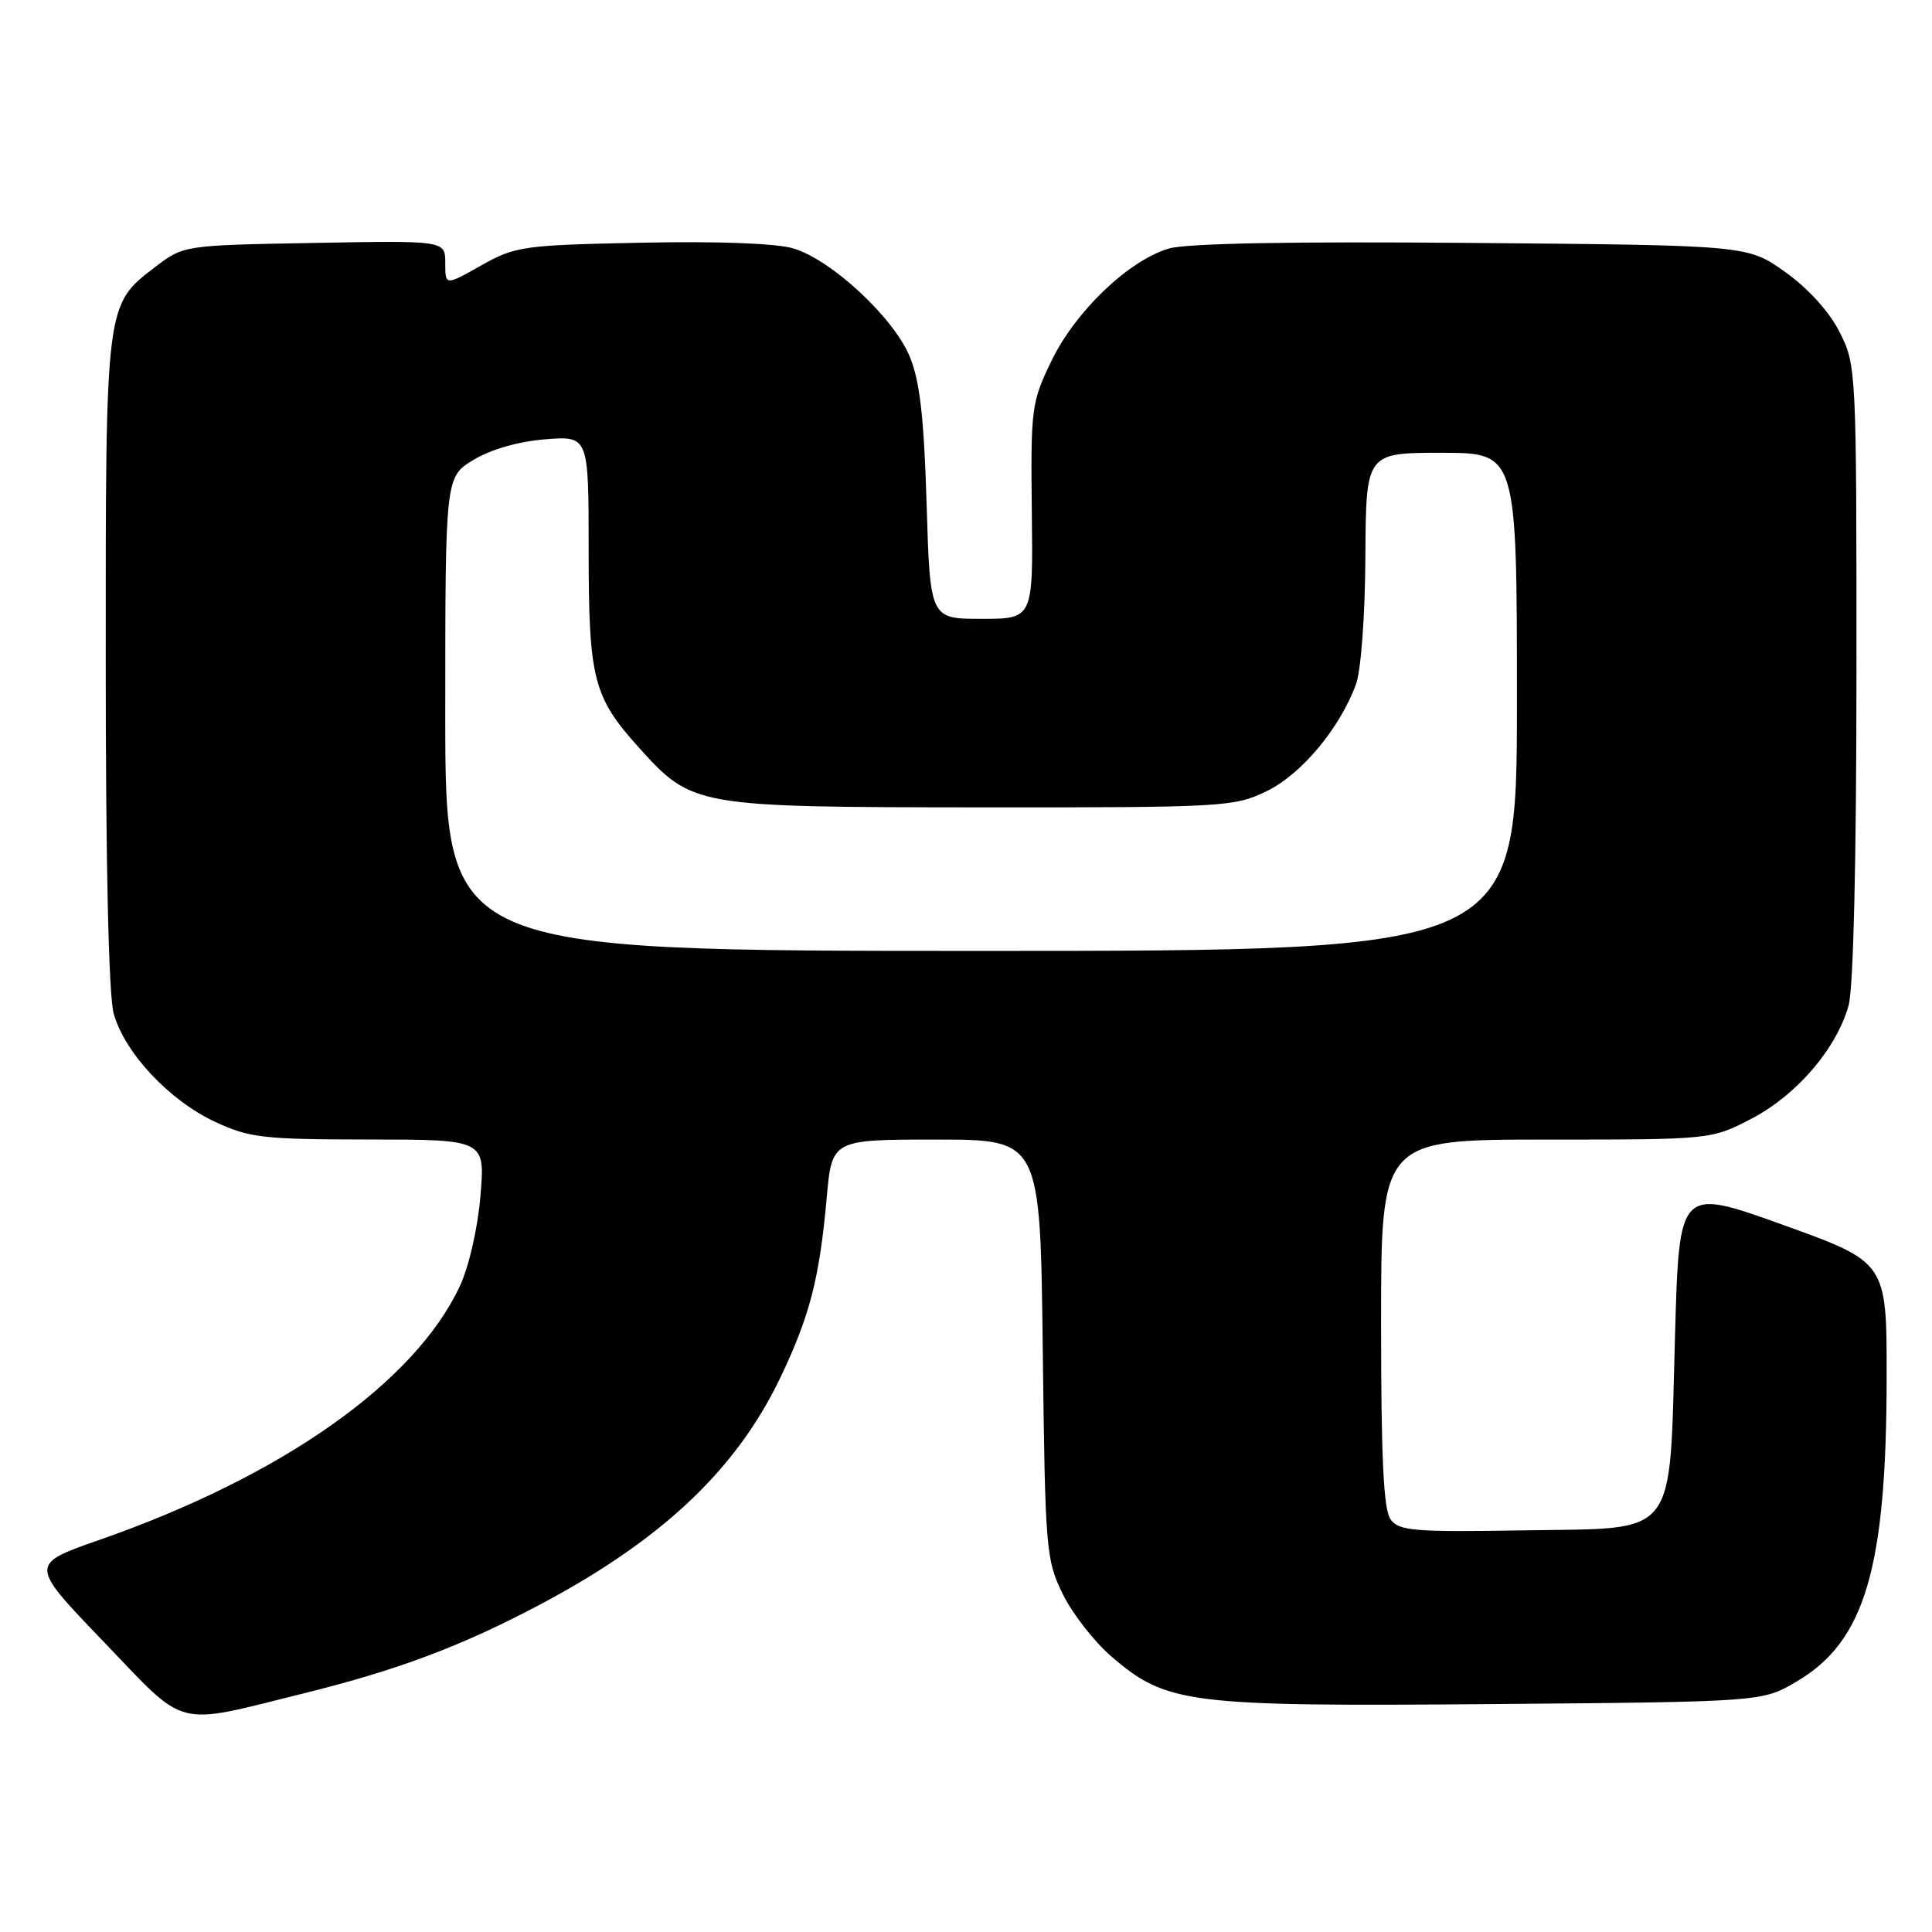 <?xml version="1.0" encoding="UTF-8" standalone="no"?>
<!DOCTYPE svg PUBLIC "-//W3C//DTD SVG 1.1//EN" "http://www.w3.org/Graphics/SVG/1.1/DTD/svg11.dtd" >
<svg xmlns="http://www.w3.org/2000/svg" xmlns:xlink="http://www.w3.org/1999/xlink" version="1.1" viewBox="0 0 256 256">
 <g >
 <path fill="currentColor"
d=" M 40.32 224.36 C 52.79 221.27 61.32 218.06 71.73 212.52 C 87.80 203.97 97.61 194.67 103.42 182.50 C 107.31 174.34 108.58 169.42 109.54 158.75 C 110.23 151.00 110.23 151.00 124.04 151.00 C 137.84 151.00 137.84 151.00 138.17 178.75 C 138.49 205.47 138.59 206.68 140.84 211.25 C 142.12 213.86 145.04 217.59 147.31 219.53 C 154.61 225.79 157.40 226.13 197.67 225.80 C 233.50 225.50 233.50 225.50 238.05 222.82 C 247.13 217.49 249.98 207.82 249.99 182.37 C 250.00 167.25 250.00 167.25 236.25 162.30 C 222.50 157.36 222.50 157.36 221.95 176.93 C 221.17 204.26 222.58 202.43 201.99 202.78 C 187.37 203.02 185.37 202.86 184.26 201.33 C 183.33 200.07 183.00 193.23 183.00 175.31 C 183.00 151.00 183.00 151.00 204.89 151.00 C 226.77 151.00 226.77 151.00 232.12 148.21 C 238.09 145.09 243.37 138.92 244.95 133.22 C 245.59 130.94 245.99 113.80 245.99 88.96 C 246.00 48.90 245.97 48.37 243.75 43.99 C 242.37 41.27 239.58 38.20 236.53 36.03 C 231.57 32.50 231.57 32.50 195.03 32.19 C 171.27 31.98 157.24 32.24 154.89 32.93 C 149.56 34.50 142.52 41.22 139.34 47.79 C 136.67 53.28 136.57 54.05 136.72 67.75 C 136.89 82.00 136.89 82.00 130.06 82.00 C 123.24 82.00 123.24 82.00 122.78 66.75 C 122.43 55.26 121.88 50.45 120.54 47.24 C 118.40 42.07 110.18 34.43 105.13 32.92 C 102.87 32.24 95.11 31.95 84.98 32.16 C 69.27 32.48 68.28 32.63 63.75 35.18 C 59.00 37.86 59.00 37.86 59.00 34.87 C 59.00 31.87 59.00 31.87 41.67 32.19 C 24.34 32.50 24.34 32.50 20.56 35.38 C 13.97 40.42 14.00 40.15 14.01 87.72 C 14.01 114.79 14.40 131.90 15.07 134.32 C 16.51 139.50 22.43 145.82 28.50 148.65 C 33.05 150.77 34.87 150.98 48.90 150.99 C 64.29 151.00 64.29 151.00 63.66 158.48 C 63.30 162.78 62.13 167.87 60.92 170.45 C 54.90 183.25 37.32 195.62 13.13 204.06 C 3.89 207.29 3.89 207.29 13.70 217.50 C 24.93 229.21 22.88 228.68 40.32 224.36 Z  M 59.00 94.60 C 59.00 63.20 59.00 63.20 62.75 60.93 C 65.05 59.54 68.72 58.49 72.25 58.21 C 78.00 57.76 78.00 57.76 78.00 72.91 C 78.00 89.99 78.60 92.33 84.65 99.05 C 91.74 106.90 92.02 106.95 129.93 106.98 C 162.13 107.00 163.53 106.92 167.81 104.85 C 172.42 102.62 177.52 96.53 179.67 90.68 C 180.34 88.87 180.88 81.60 180.92 73.75 C 181.00 60.00 181.00 60.00 191.00 60.00 C 201.00 60.00 201.00 60.00 201.00 93.00 C 201.00 126.00 201.00 126.00 130.00 126.00 C 59.00 126.00 59.00 126.00 59.00 94.60 Z "/>
</g>
</svg>